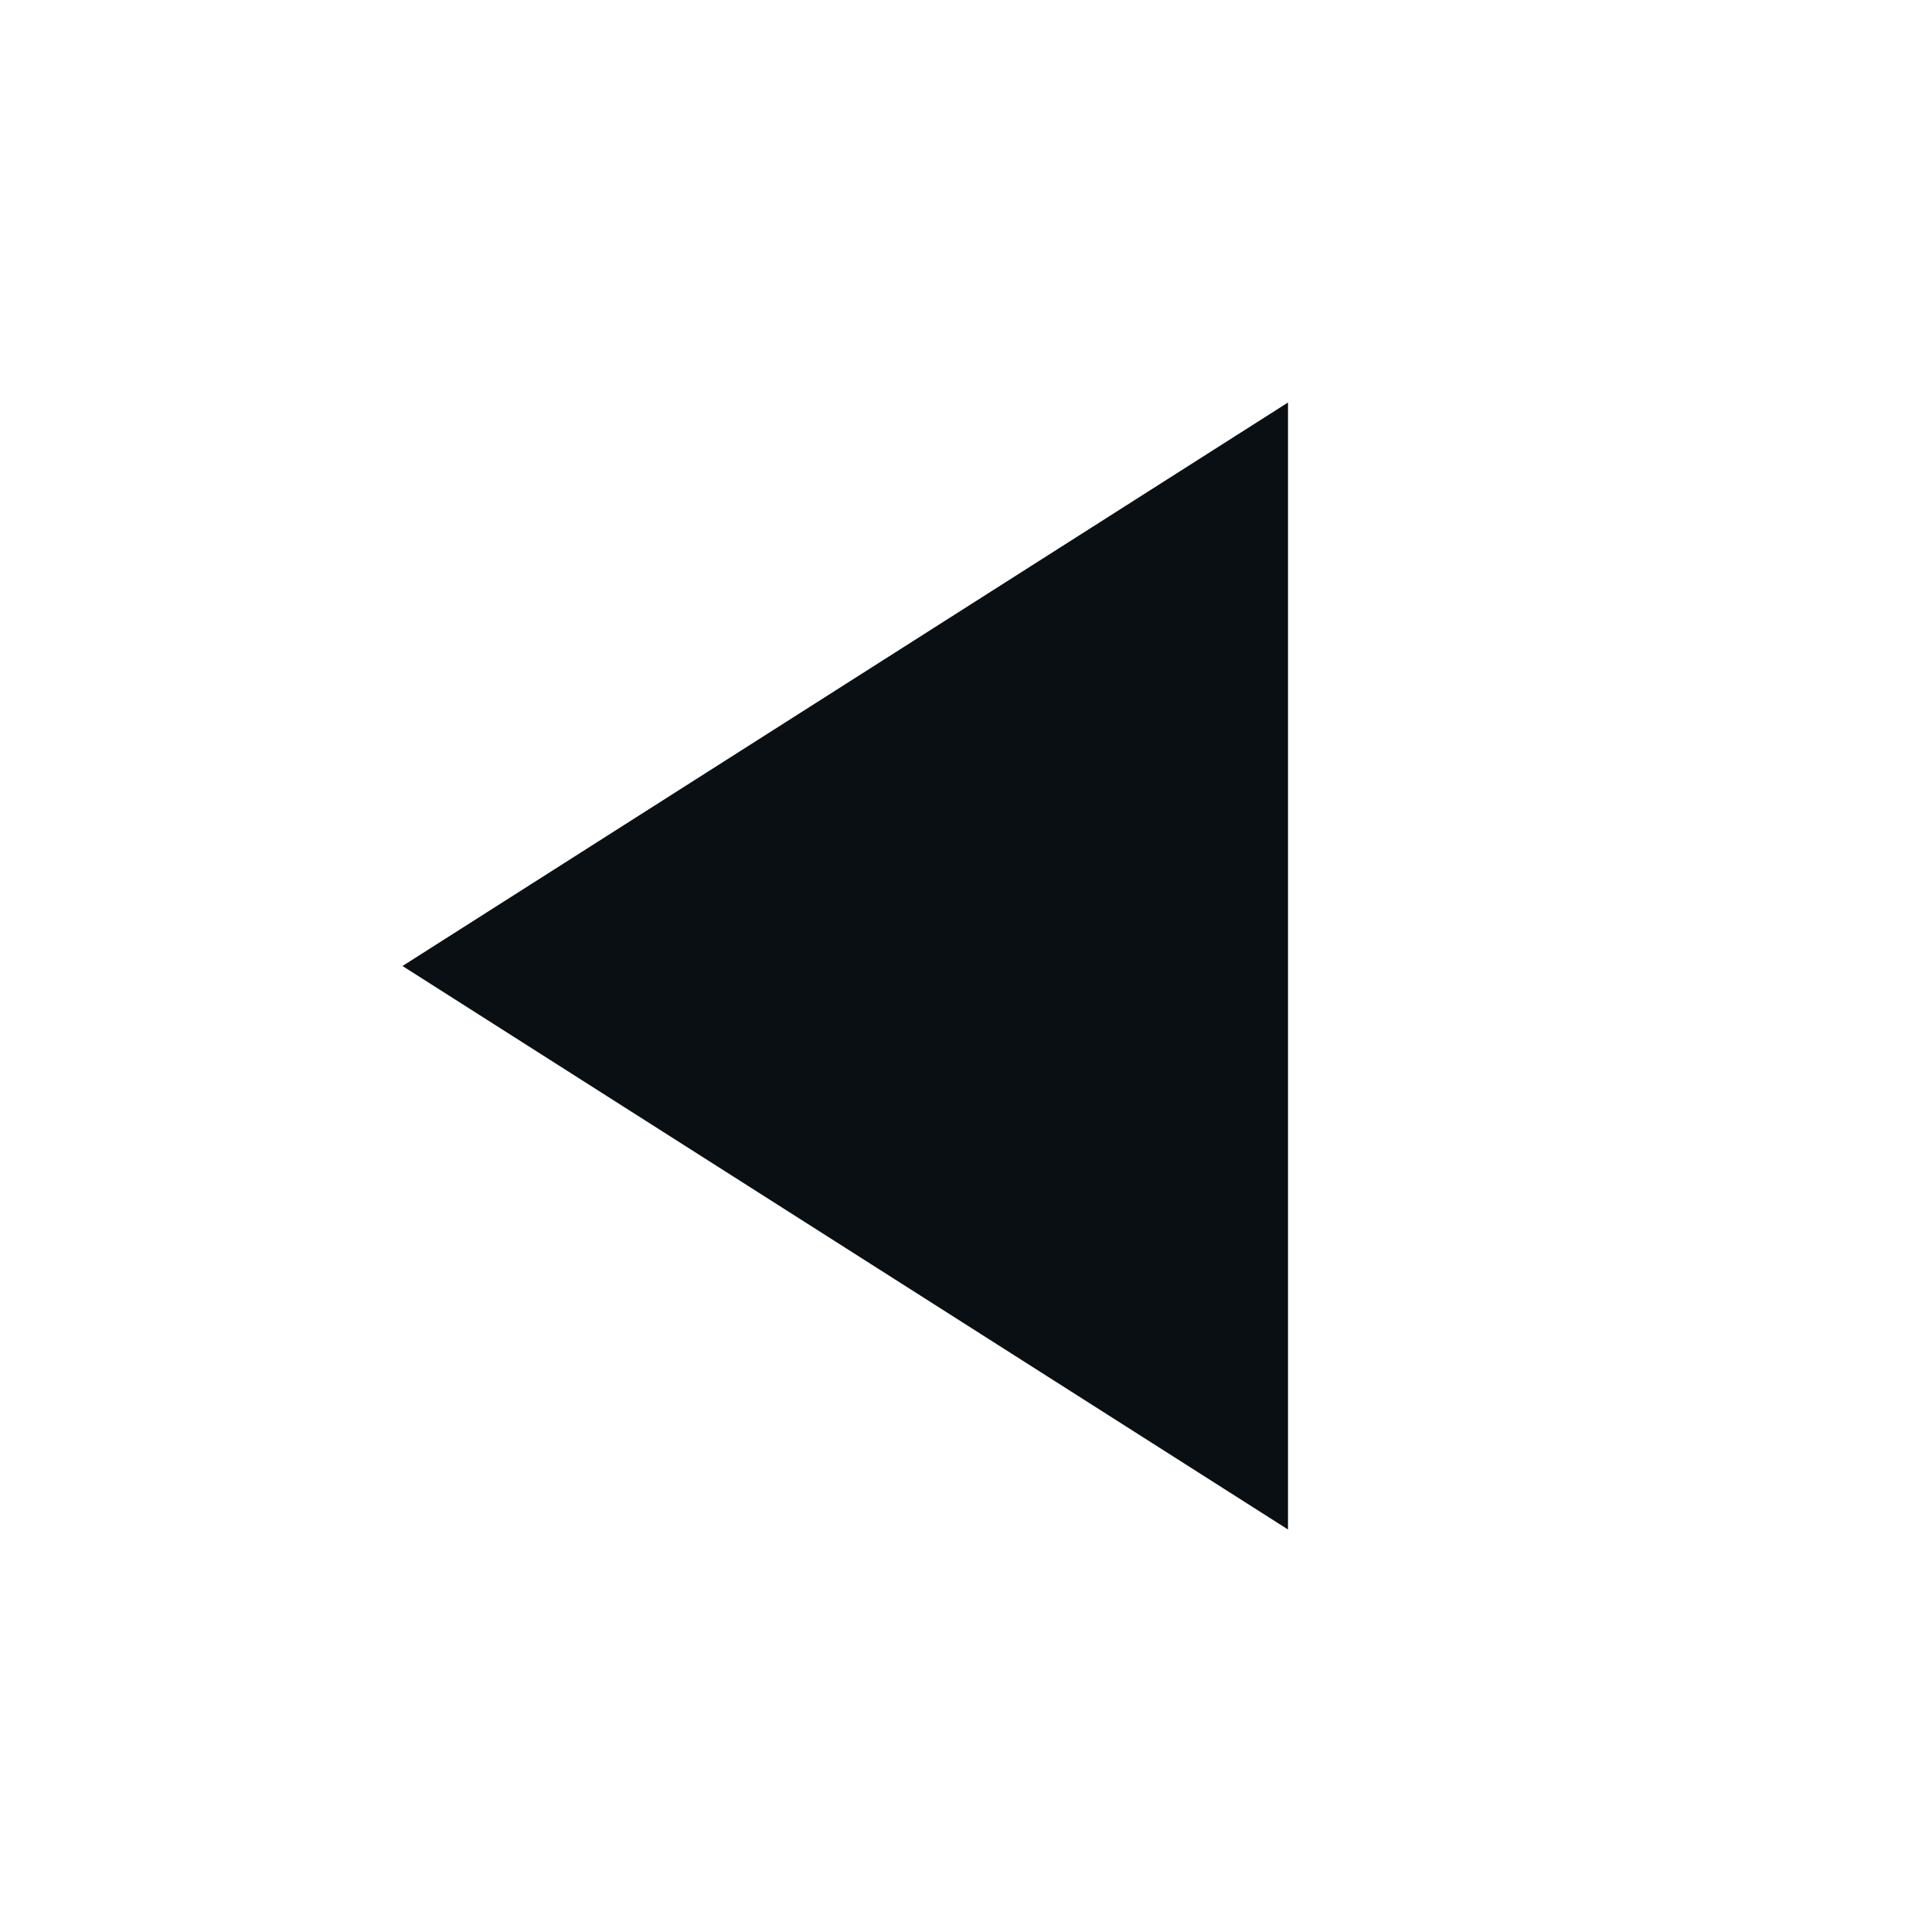 <svg width="24" height="24" viewBox="0 0 24 24" fill="none" xmlns="http://www.w3.org/2000/svg">
<g clip-path="url(#clip0_52_22146)">
<path d="M16 5V19L5 12L16 5Z" fill="#0A0F13"/>
</g>
<defs>
<clipPath id="clip0_52_22146">
<rect width="24" height="24" fill="white" transform="matrix(-1 0 0 1 24 0)"/>
</clipPath>
</defs>
</svg>
